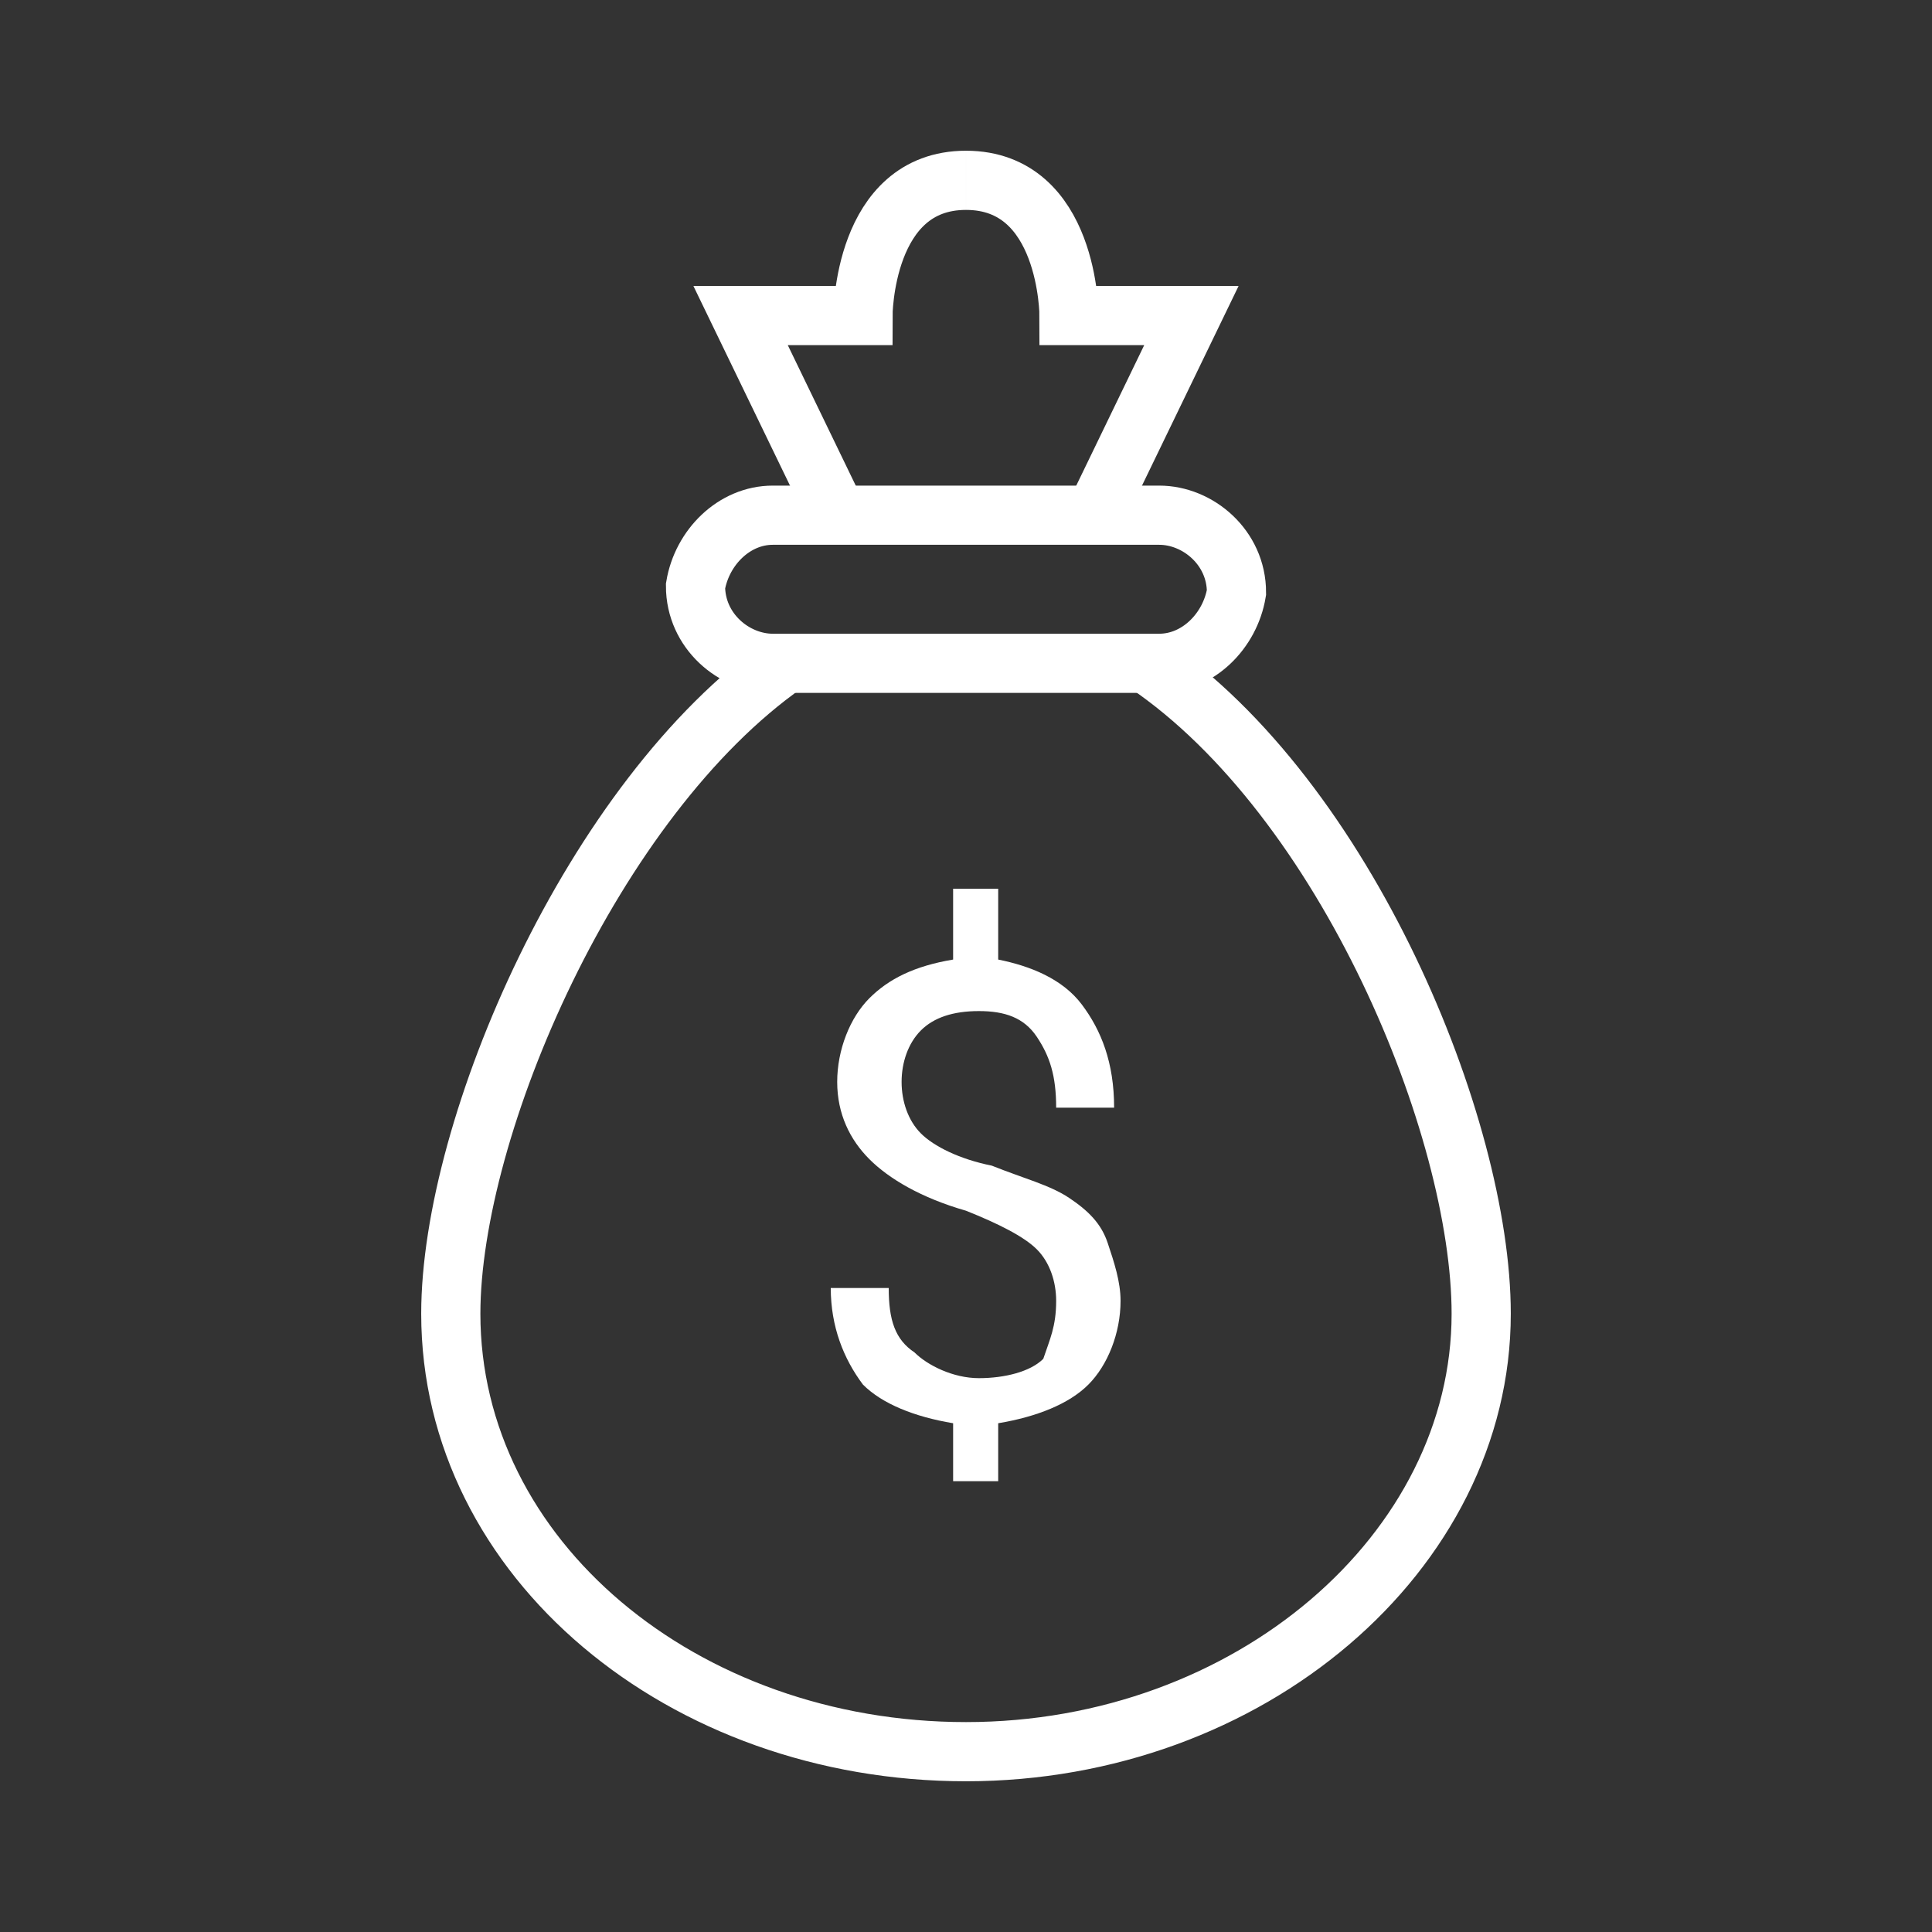 <?xml version="1.0" encoding="utf-8"?>
<!-- Generator: Adobe Illustrator 22.0.1, SVG Export Plug-In . SVG Version: 6.00 Build 0)  -->
<svg version="1.1" id="Capa_1" xmlns="http://www.w3.org/2000/svg" xmlns:xlink="http://www.w3.org/1999/xlink" x="0px" y="0px"
	 viewBox="0 0 30 30" style="enable-background:new 0 0 30 30;" xml:space="preserve">
<rect x="0" y="0" width="30" height="30" fill="#333333" stroke="none"/>
<style type="text/css">
	.st0{fill:none;stroke:#FFFFFF;stroke-width:0.919;stroke-miterlimit:10;}
	.st1{fill:#FFFFFF;}
</style>
<g>
	<g>
		<path class="st0" d="M17.8,10.3c3.1,2.1,5.2,7.2,5.2,10.1c0,3.7-3.6,6.8-8,6.8s-8-3-8-6.8c0-2.9,2.2-8,5.2-10.1"/>
		<path class="st0" d="M18,10.3H12c-0.6,0-1.2-0.5-1.2-1.2v0C10.9,8.5,11.4,8,12,8H18c0.6,0,1.2,0.5,1.2,1.2v0
			C19.1,9.8,18.6,10.3,18,10.3z"/>
		<g>
			<path class="st0" d="M13,8l-1.5-3.1h1.9c0,0,0-2.1,1.6-2.1"/>
			<path class="st0" d="M17,8l1.5-3.1h-1.9c0,0,0-2.1-1.6-2.1"/>
		</g>
		<g>
			<path class="st1" d="M16.4,20.2c0-0.3-0.1-0.6-0.3-0.8c-0.2-0.2-0.6-0.4-1.1-0.6c-0.7-0.2-1.2-0.5-1.5-0.8S13,17.3,13,16.8
				c0-0.5,0.2-1,0.5-1.3c0.3-0.3,0.7-0.5,1.3-0.6v-1.1h0.7v1.1c0.5,0.1,1,0.3,1.3,0.7c0.3,0.4,0.5,0.9,0.5,1.6h-0.9
				c0-0.5-0.1-0.8-0.3-1.1s-0.5-0.4-0.9-0.4c-0.4,0-0.7,0.1-0.9,0.3c-0.2,0.2-0.3,0.5-0.3,0.8c0,0.3,0.1,0.6,0.3,0.8
				c0.2,0.2,0.6,0.4,1.1,0.5c0.5,0.2,0.9,0.3,1.2,0.5c0.3,0.2,0.5,0.4,0.6,0.7c0.1,0.3,0.2,0.6,0.2,0.9c0,0.5-0.2,1-0.5,1.3
				s-0.8,0.5-1.4,0.6V23h-0.7v-0.9c-0.6-0.1-1.1-0.3-1.4-0.6c-0.3-0.4-0.5-0.9-0.5-1.5h0.9c0,0.5,0.1,0.8,0.4,1
				c0.2,0.2,0.6,0.4,1,0.4c0.4,0,0.8-0.1,1-0.3C16.3,20.8,16.4,20.6,16.4,20.2z"/>
		</g>
	</g>
</g>
</svg>
